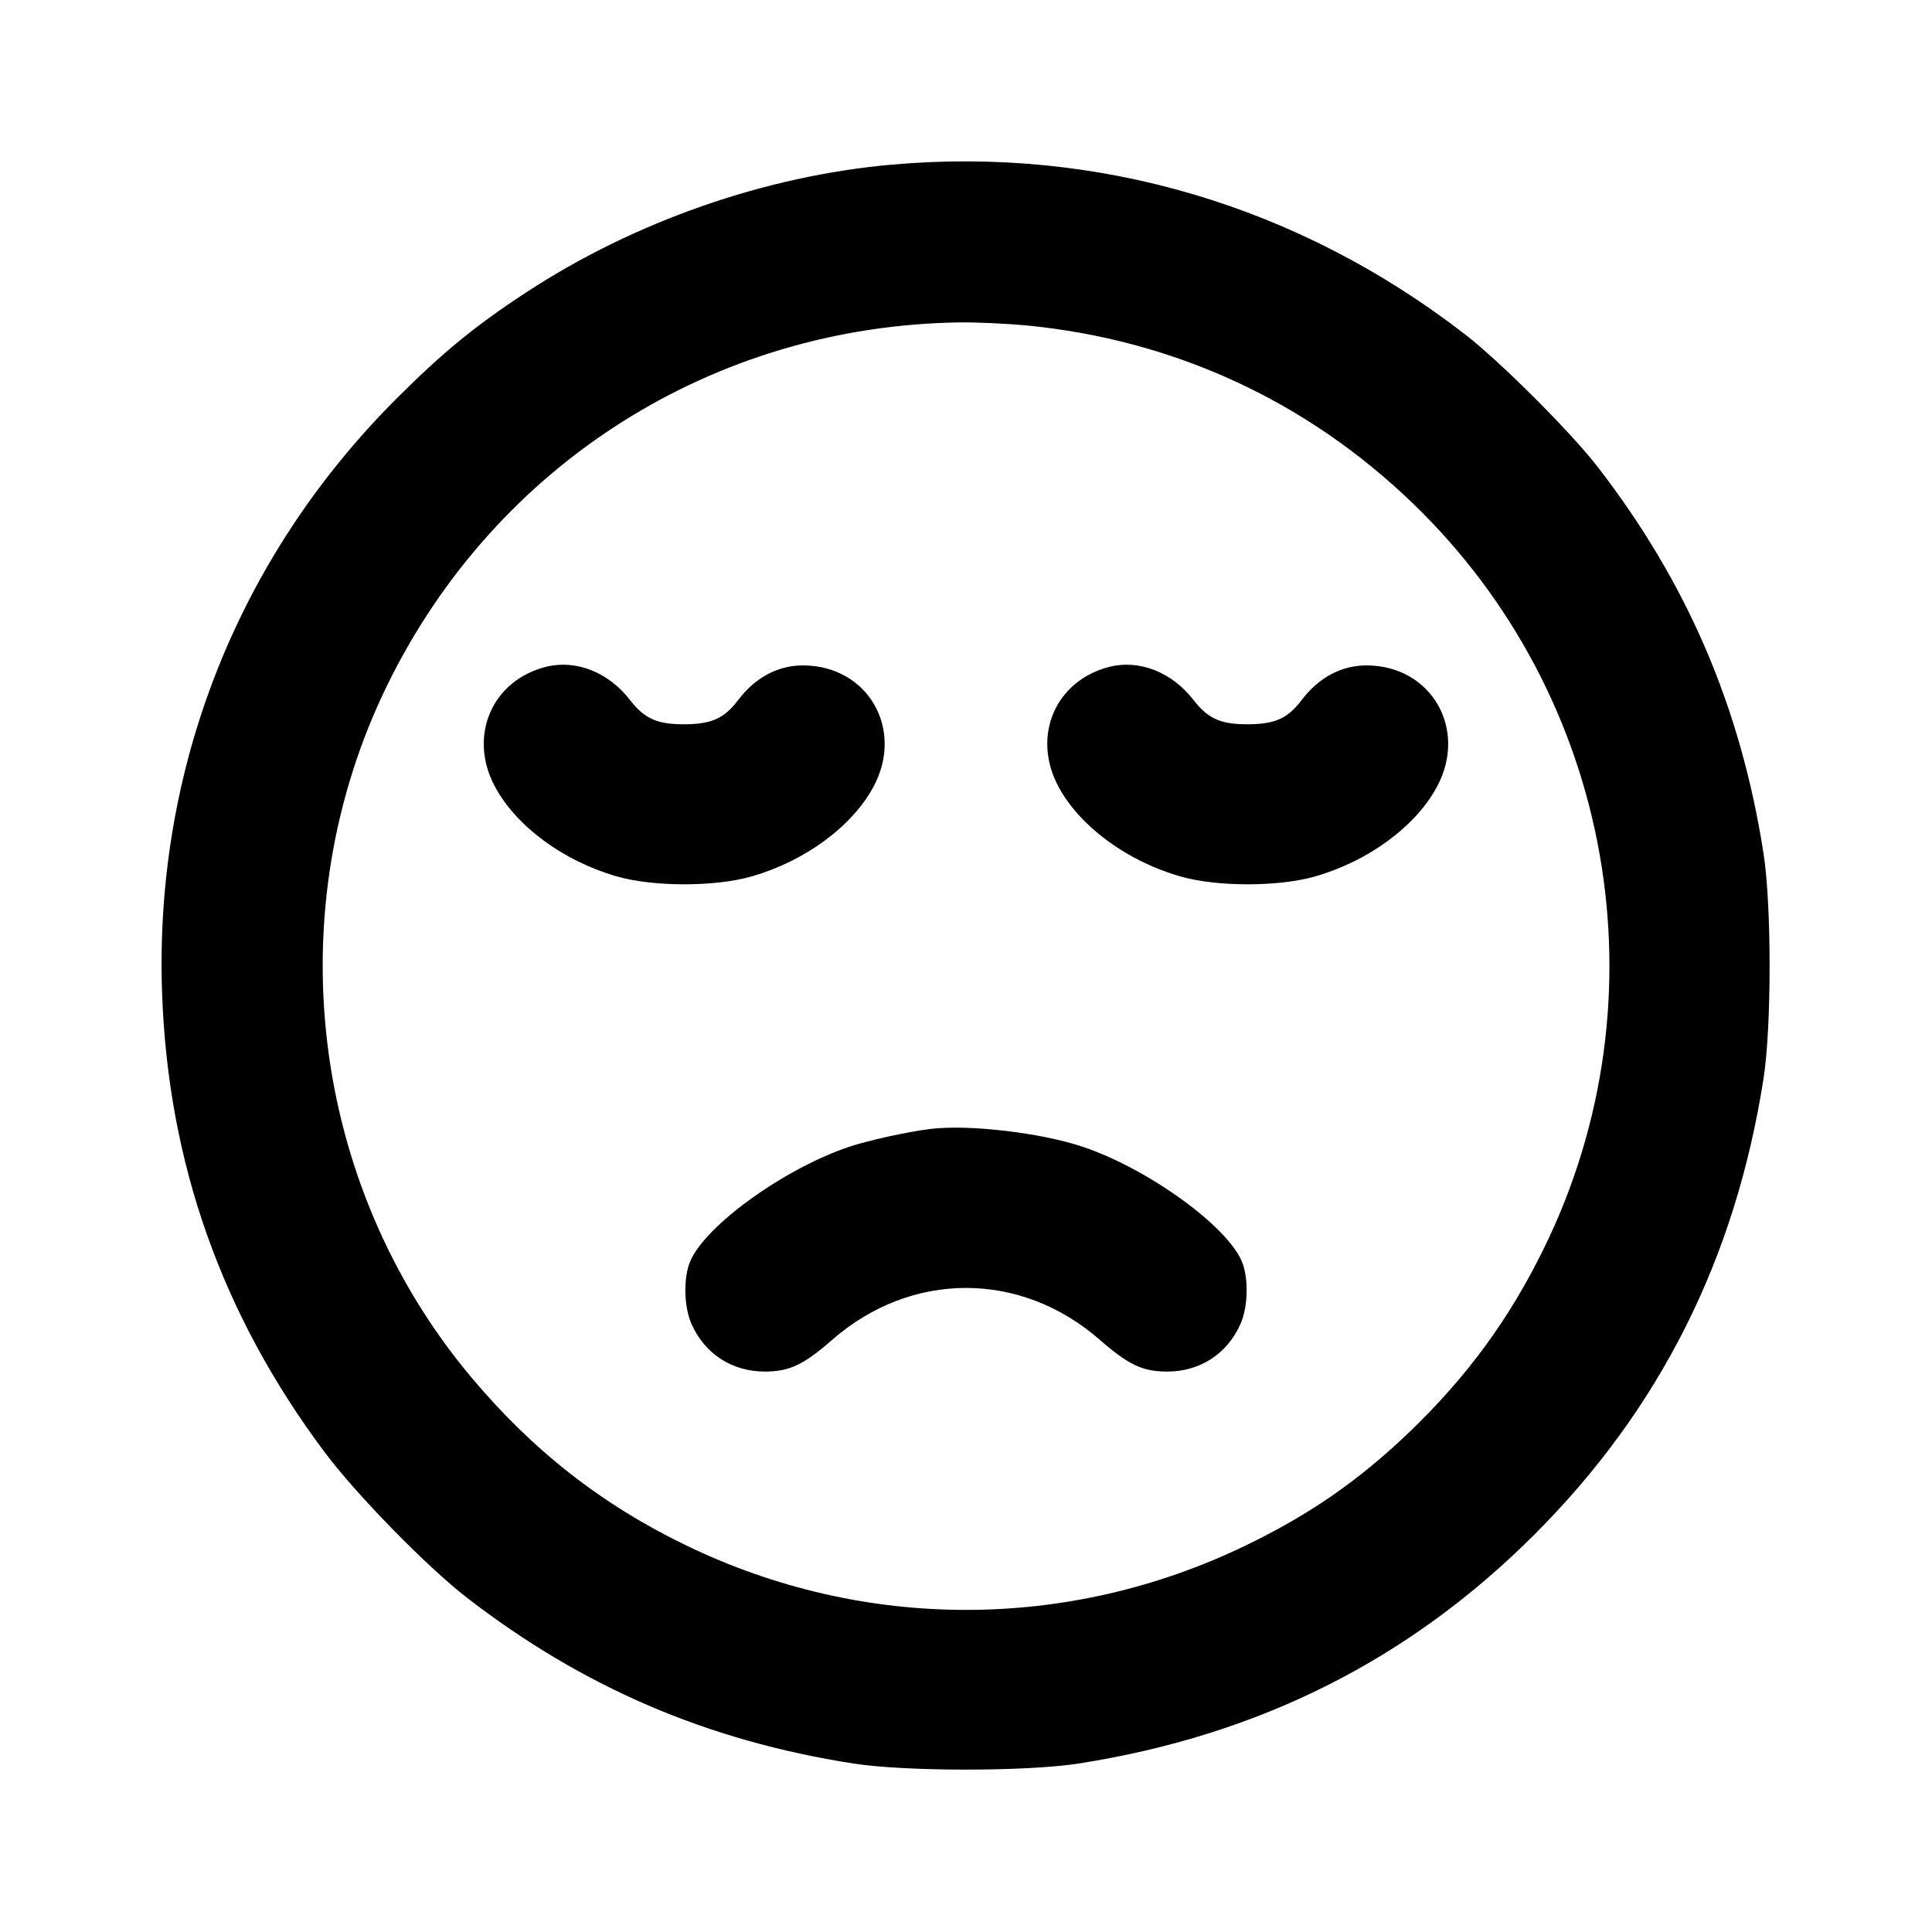 <svg xmlns="http://www.w3.org/2000/svg" width="24" height="24" viewBox="0 0 24 24" fill="none" stroke="currentColor" stroke-width="2" stroke-linecap="round" stroke-linejoin="round"><path d="M11.080 2.045 C 9.507 2.184,7.883 2.751,6.540 3.630 C 5.905 4.045,5.499 4.378,4.919 4.958 C 2.953 6.926,1.919 9.544,2.013 12.320 C 2.084 14.439,2.752 16.328,4.033 18.040 C 4.430 18.570,5.305 19.464,5.800 19.847 C 7.242 20.961,8.787 21.624,10.600 21.907 C 11.247 22.008,12.753 22.008,13.400 21.907 C 15.638 21.557,17.504 20.620,19.062 19.062 C 20.620 17.504,21.557 15.638,21.907 13.400 C 22.008 12.753,22.008 11.247,21.907 10.600 C 21.624 8.786,20.959 7.238,19.847 5.800 C 19.510 5.365,18.639 4.494,18.200 4.154 C 16.133 2.555,13.646 1.818,11.080 2.045 M12.734 4.041 C 14.574 4.216,16.228 4.976,17.554 6.256 C 20.043 8.658,20.702 12.394,19.183 15.499 C 18.749 16.387,18.223 17.105,17.496 17.801 C 16.876 18.394,16.262 18.819,15.471 19.200 C 13.267 20.265,10.733 20.265,8.529 19.200 C 7.477 18.693,6.612 18.015,5.847 17.100 C 3.848 14.711,3.440 11.302,4.816 8.500 C 6.162 5.760,8.867 4.049,11.920 4.005 C 12.129 4.003,12.495 4.019,12.734 4.041 M6.789 8.282 C 6.111 8.449,5.812 9.143,6.148 9.771 C 6.412 10.264,6.999 10.697,7.662 10.887 C 8.116 11.018,8.884 11.018,9.338 10.887 C 10.001 10.697,10.588 10.264,10.852 9.771 C 11.236 9.054,10.778 8.267,9.976 8.266 C 9.665 8.265,9.382 8.416,9.169 8.697 C 8.999 8.921,8.846 8.992,8.525 8.997 C 8.170 9.002,8.009 8.932,7.824 8.693 C 7.559 8.351,7.157 8.192,6.789 8.282 M13.789 8.282 C 13.111 8.449,12.812 9.143,13.148 9.771 C 13.412 10.264,13.999 10.697,14.662 10.887 C 15.116 11.018,15.884 11.018,16.338 10.887 C 17.001 10.697,17.588 10.264,17.852 9.771 C 18.236 9.054,17.778 8.267,16.976 8.266 C 16.665 8.265,16.382 8.416,16.169 8.697 C 15.999 8.921,15.846 8.992,15.525 8.997 C 15.170 9.002,15.009 8.932,14.824 8.693 C 14.559 8.351,14.157 8.192,13.789 8.282 M11.560 14.024 C 11.268 14.060,10.775 14.169,10.542 14.248 C 9.734 14.522,8.758 15.227,8.573 15.671 C 8.488 15.875,8.495 16.233,8.590 16.446 C 8.754 16.818,9.093 17.038,9.500 17.038 C 9.806 17.038,9.980 16.956,10.340 16.642 C 11.322 15.785,12.678 15.785,13.660 16.642 C 14.020 16.956,14.194 17.038,14.500 17.038 C 14.907 17.038,15.246 16.818,15.410 16.446 C 15.505 16.233,15.512 15.875,15.427 15.671 C 15.242 15.228,14.265 14.522,13.460 14.249 C 12.940 14.072,12.037 13.966,11.560 14.024 " stroke="none" fill-rule="evenodd" fill="black"></path></svg>